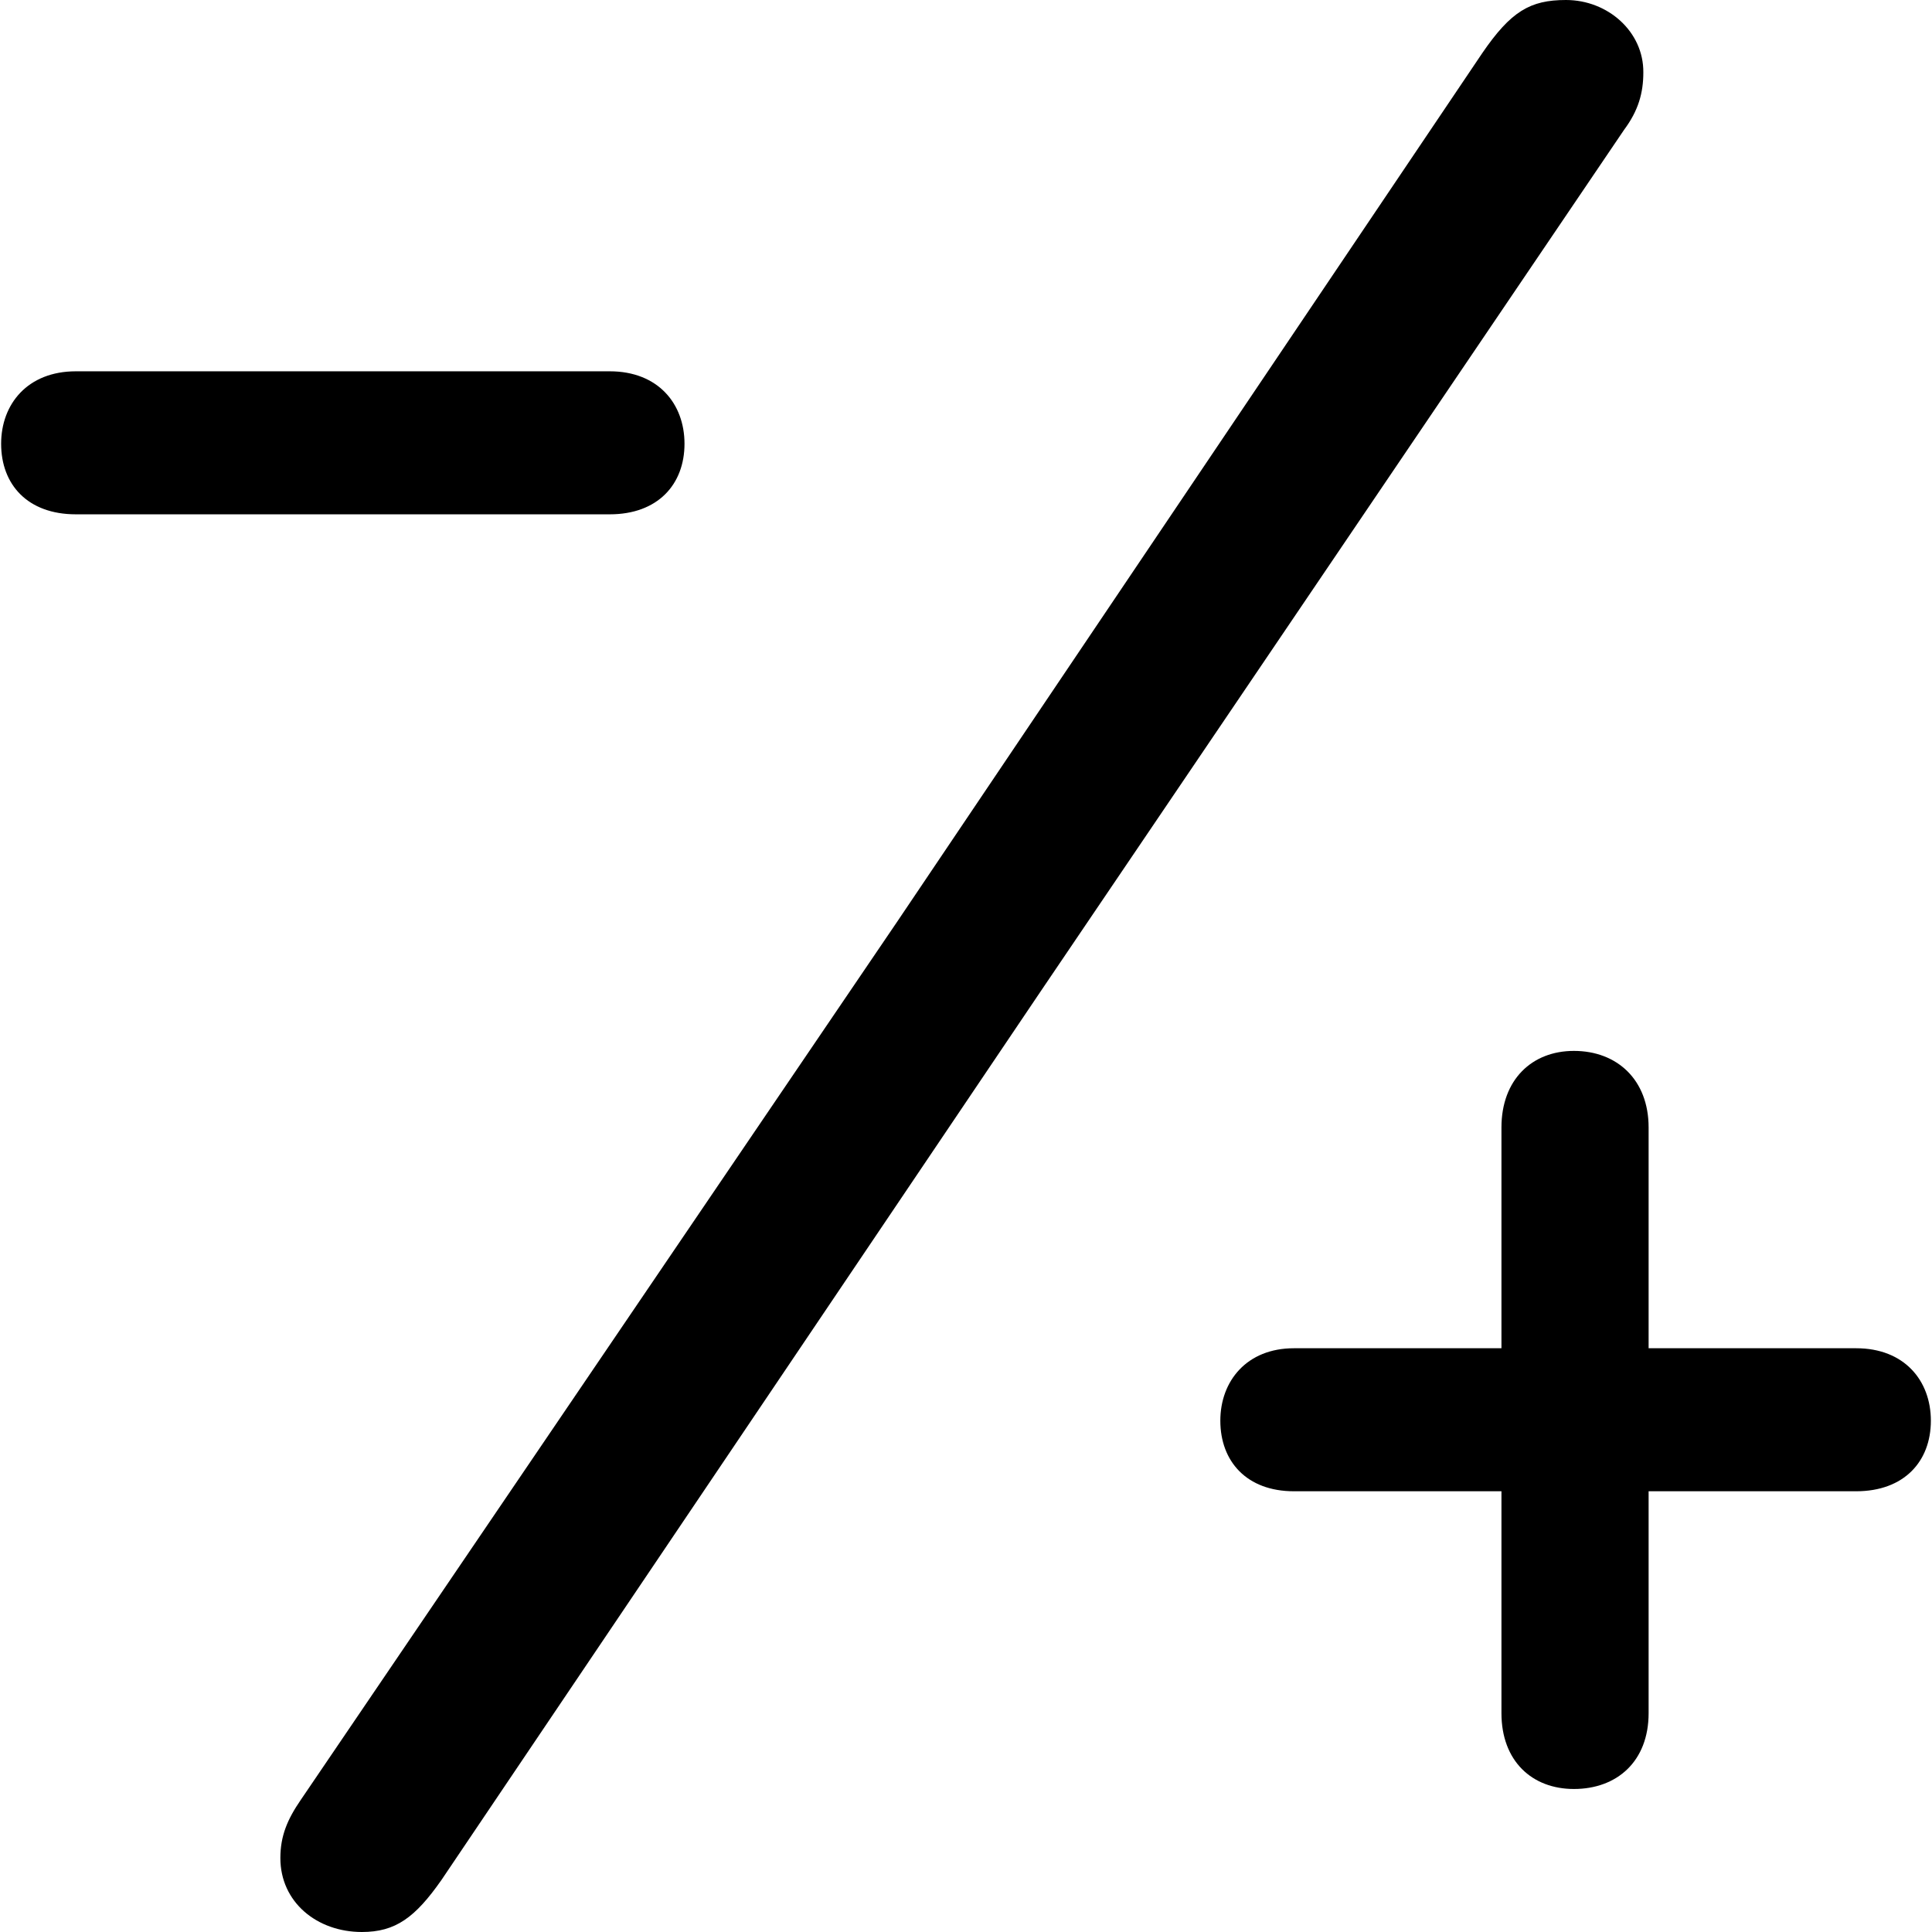 <?xml version="1.0" ?><!-- Generator: Adobe Illustrator 25.0.0, SVG Export Plug-In . SVG Version: 6.00 Build 0)  --><svg xmlns="http://www.w3.org/2000/svg" xmlns:xlink="http://www.w3.org/1999/xlink" version="1.1" id="Layer_1" x="0px" y="0px" viewBox="0 0 512 512" style="enable-background:new 0 0 512 512;" xml:space="preserve">
<path d="M95.9,512c8.9,0,14.1-3.8,21.1-13.8l158.8-235.5L430.4,34.4c3.8-5.1,5.1-9.8,5.1-15.2C435.6,8.4,426.1,0,415,0  c-9.5,0-14.6,3-22.2,14.1l-155,230.1L79.7,477c-3.5,5.1-5.4,9.5-5.4,15.4C74.3,504.1,84,512,95.9,512z M0.3,117.6  c0,10.8,7,18.7,19.8,18.7h141.5c12.7,0,19.8-7.9,19.8-18.7c0-10.6-7-19.2-19.8-19.2H20.1C7.3,98.4,0.3,107.1,0.3,117.6z   M397.9,395.2V454c0,12.7,8.1,20.1,19.2,20.1c11.4,0,19.8-7.3,19.8-20.1v-58.8h55c12.7,0,19.8-7.9,19.8-18.7  c0-10.6-7-19.2-19.8-19.2h-55v-58.5c0-12.7-8.4-20.3-19.8-20.3c-11.1,0-19.2,7.6-19.2,20.3v58.5h-55c-12.5,0-19.5,8.7-19.5,19.2  c0,10.8,7,18.7,19.5,18.7H397.9z"/>
</svg>